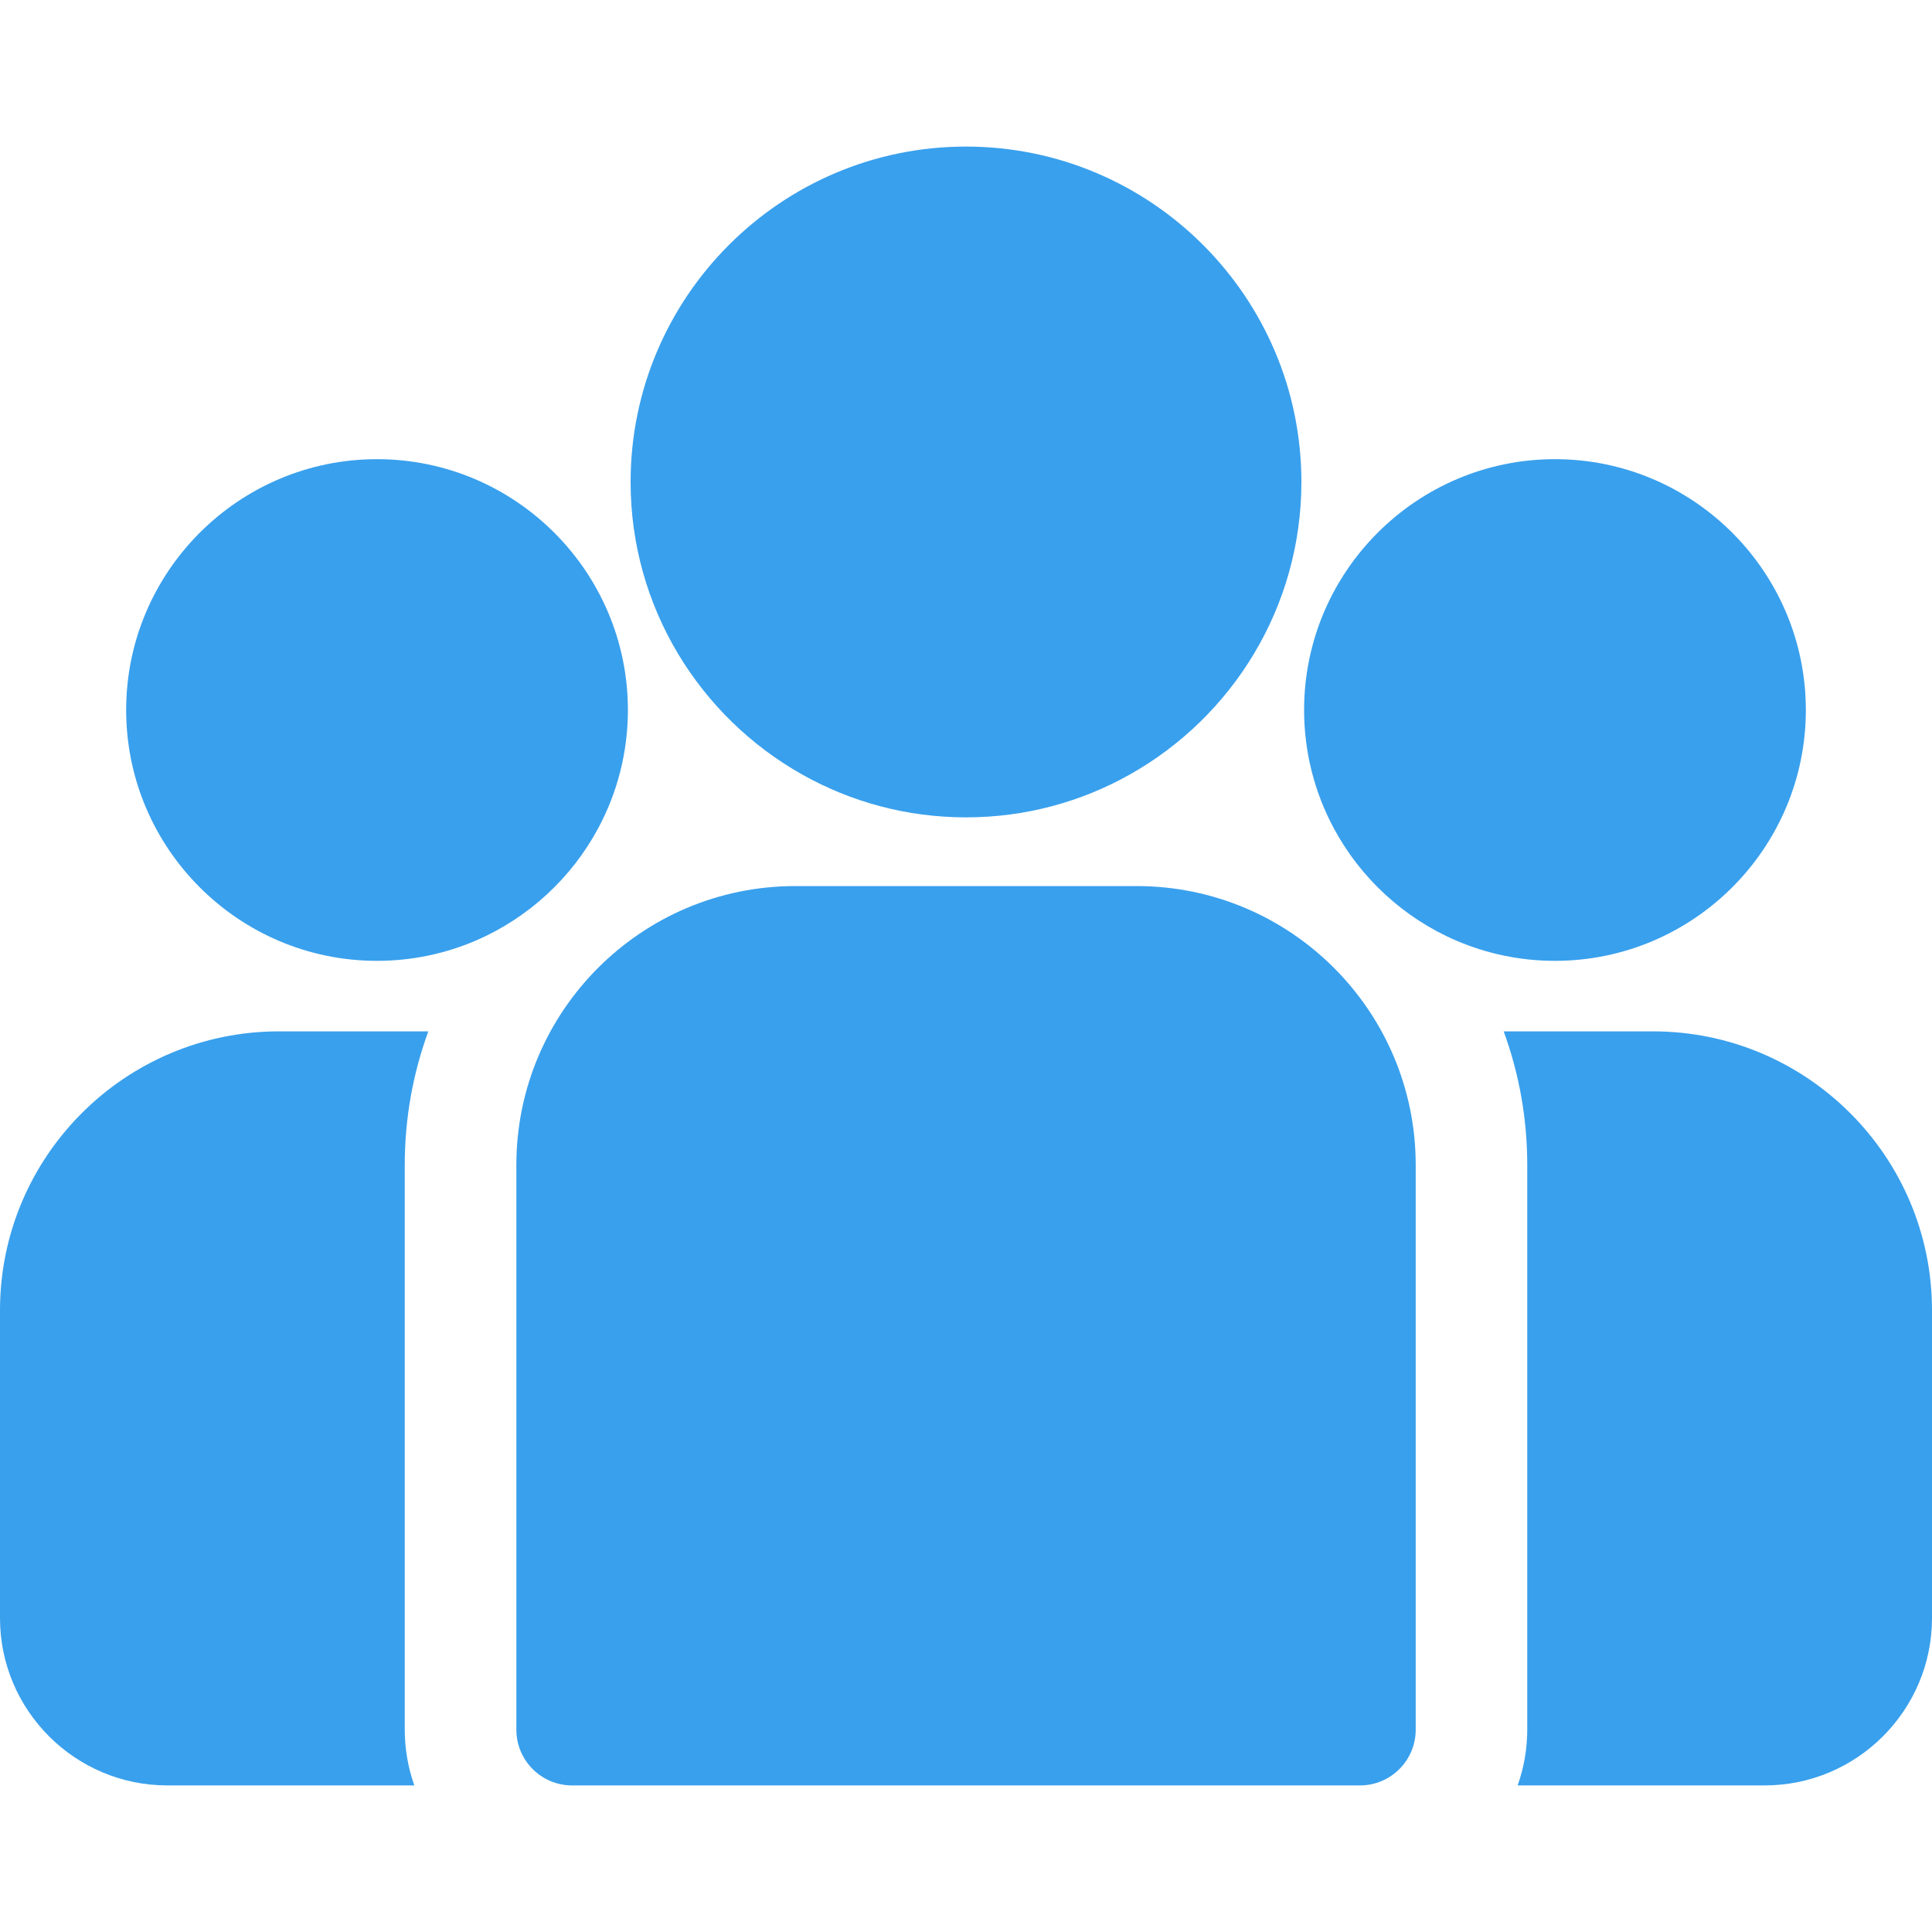 <svg width="30" height="30" viewBox="0 0 30 30" fill="none" xmlns="http://www.w3.org/2000/svg">
<path d="M25.669 16.015H23.349C23.586 16.662 23.715 17.361 23.715 18.089V26.858C23.715 27.162 23.662 27.453 23.566 27.724H27.401C28.834 27.724 30 26.558 30 25.126V20.346C30 17.958 28.057 16.015 25.669 16.015Z" fill="#39A0ED"/>
<path d="M6.285 18.089C6.285 17.361 6.414 16.662 6.651 16.015H4.331C1.943 16.015 0 17.958 0 20.346V25.126C0 26.558 1.166 27.724 2.598 27.724H6.434C6.338 27.453 6.285 27.162 6.285 26.858V18.089Z" fill="#39A0ED"/>
<path d="M17.652 13.759H12.348C9.96 13.759 8.018 15.701 8.018 18.089V26.858C8.018 27.336 8.405 27.724 8.884 27.724H21.117C21.595 27.724 21.983 27.336 21.983 26.858V18.089C21.983 15.701 20.04 13.759 17.652 13.759Z" fill="#39A0ED"/>
<path d="M15 2.276C12.128 2.276 9.792 4.612 9.792 7.484C9.792 9.432 10.867 11.133 12.455 12.026C13.208 12.45 14.076 12.692 15 12.692C15.924 12.692 16.792 12.45 17.545 12.026C19.133 11.133 20.208 9.432 20.208 7.484C20.208 4.612 17.872 2.276 15 2.276Z" fill="#39A0ED"/>
<path d="M5.854 7.13C3.707 7.13 1.959 8.878 1.959 11.025C1.959 13.173 3.707 14.92 5.854 14.92C6.399 14.92 6.918 14.807 7.389 14.605C8.204 14.254 8.876 13.633 9.292 12.855C9.584 12.309 9.75 11.686 9.75 11.025C9.75 8.878 8.002 7.13 5.854 7.13Z" fill="#39A0ED"/>
<path d="M24.145 7.13C21.998 7.13 20.25 8.878 20.25 11.025C20.25 11.686 20.416 12.309 20.708 12.855C21.124 13.633 21.796 14.254 22.611 14.605C23.082 14.807 23.601 14.92 24.145 14.92C26.293 14.92 28.041 13.173 28.041 11.025C28.041 8.878 26.293 7.13 24.145 7.13Z" fill="#39A0ED"/>
</svg>
